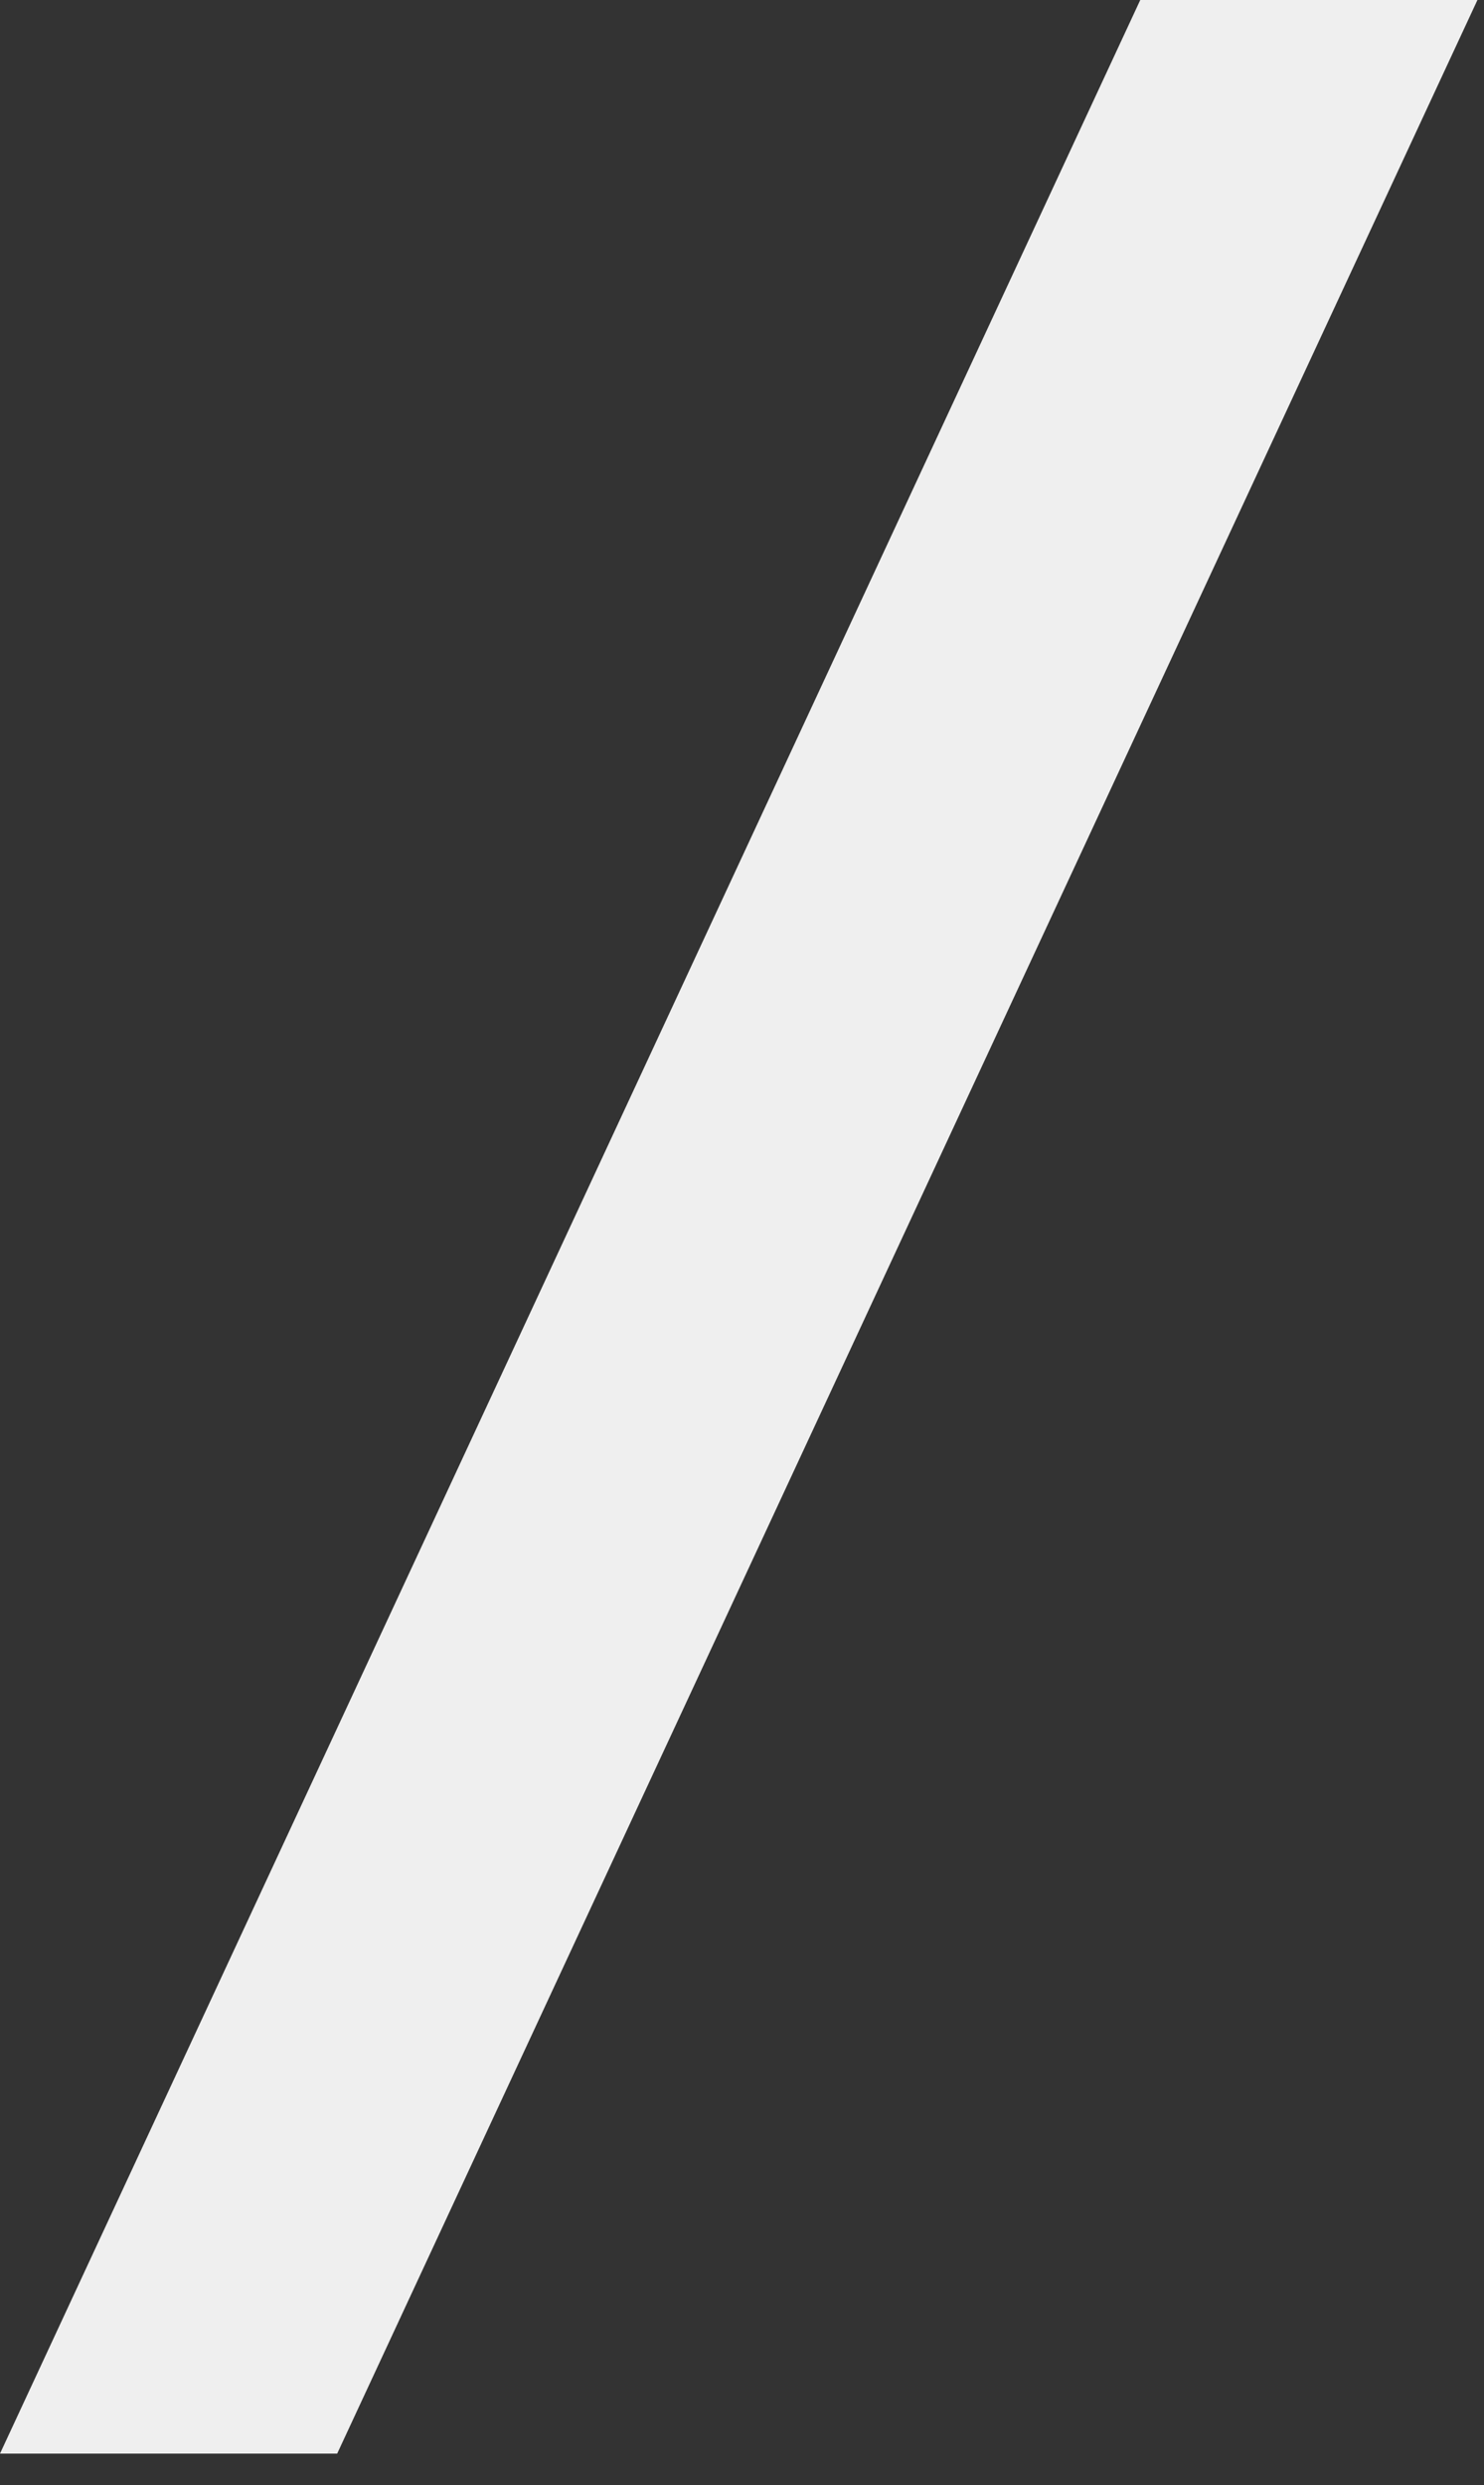 <svg width="43" height="100%" viewBox="0 0 43 72" fill="none" xmlns="http://www.w3.org/2000/svg">
<rect x="0" y="0" width="43" height="72" fill="#333333" stroke="none"/>
<path d="M40.65 0H39.5H38.5H37.34H36.35H35.19H33.04L0 71.09H2.15H3.31H4.3H5.46H6.46H7.61H9.77L42.81 0H40.65Z" fill="#EFEFEF"/>
</svg>

